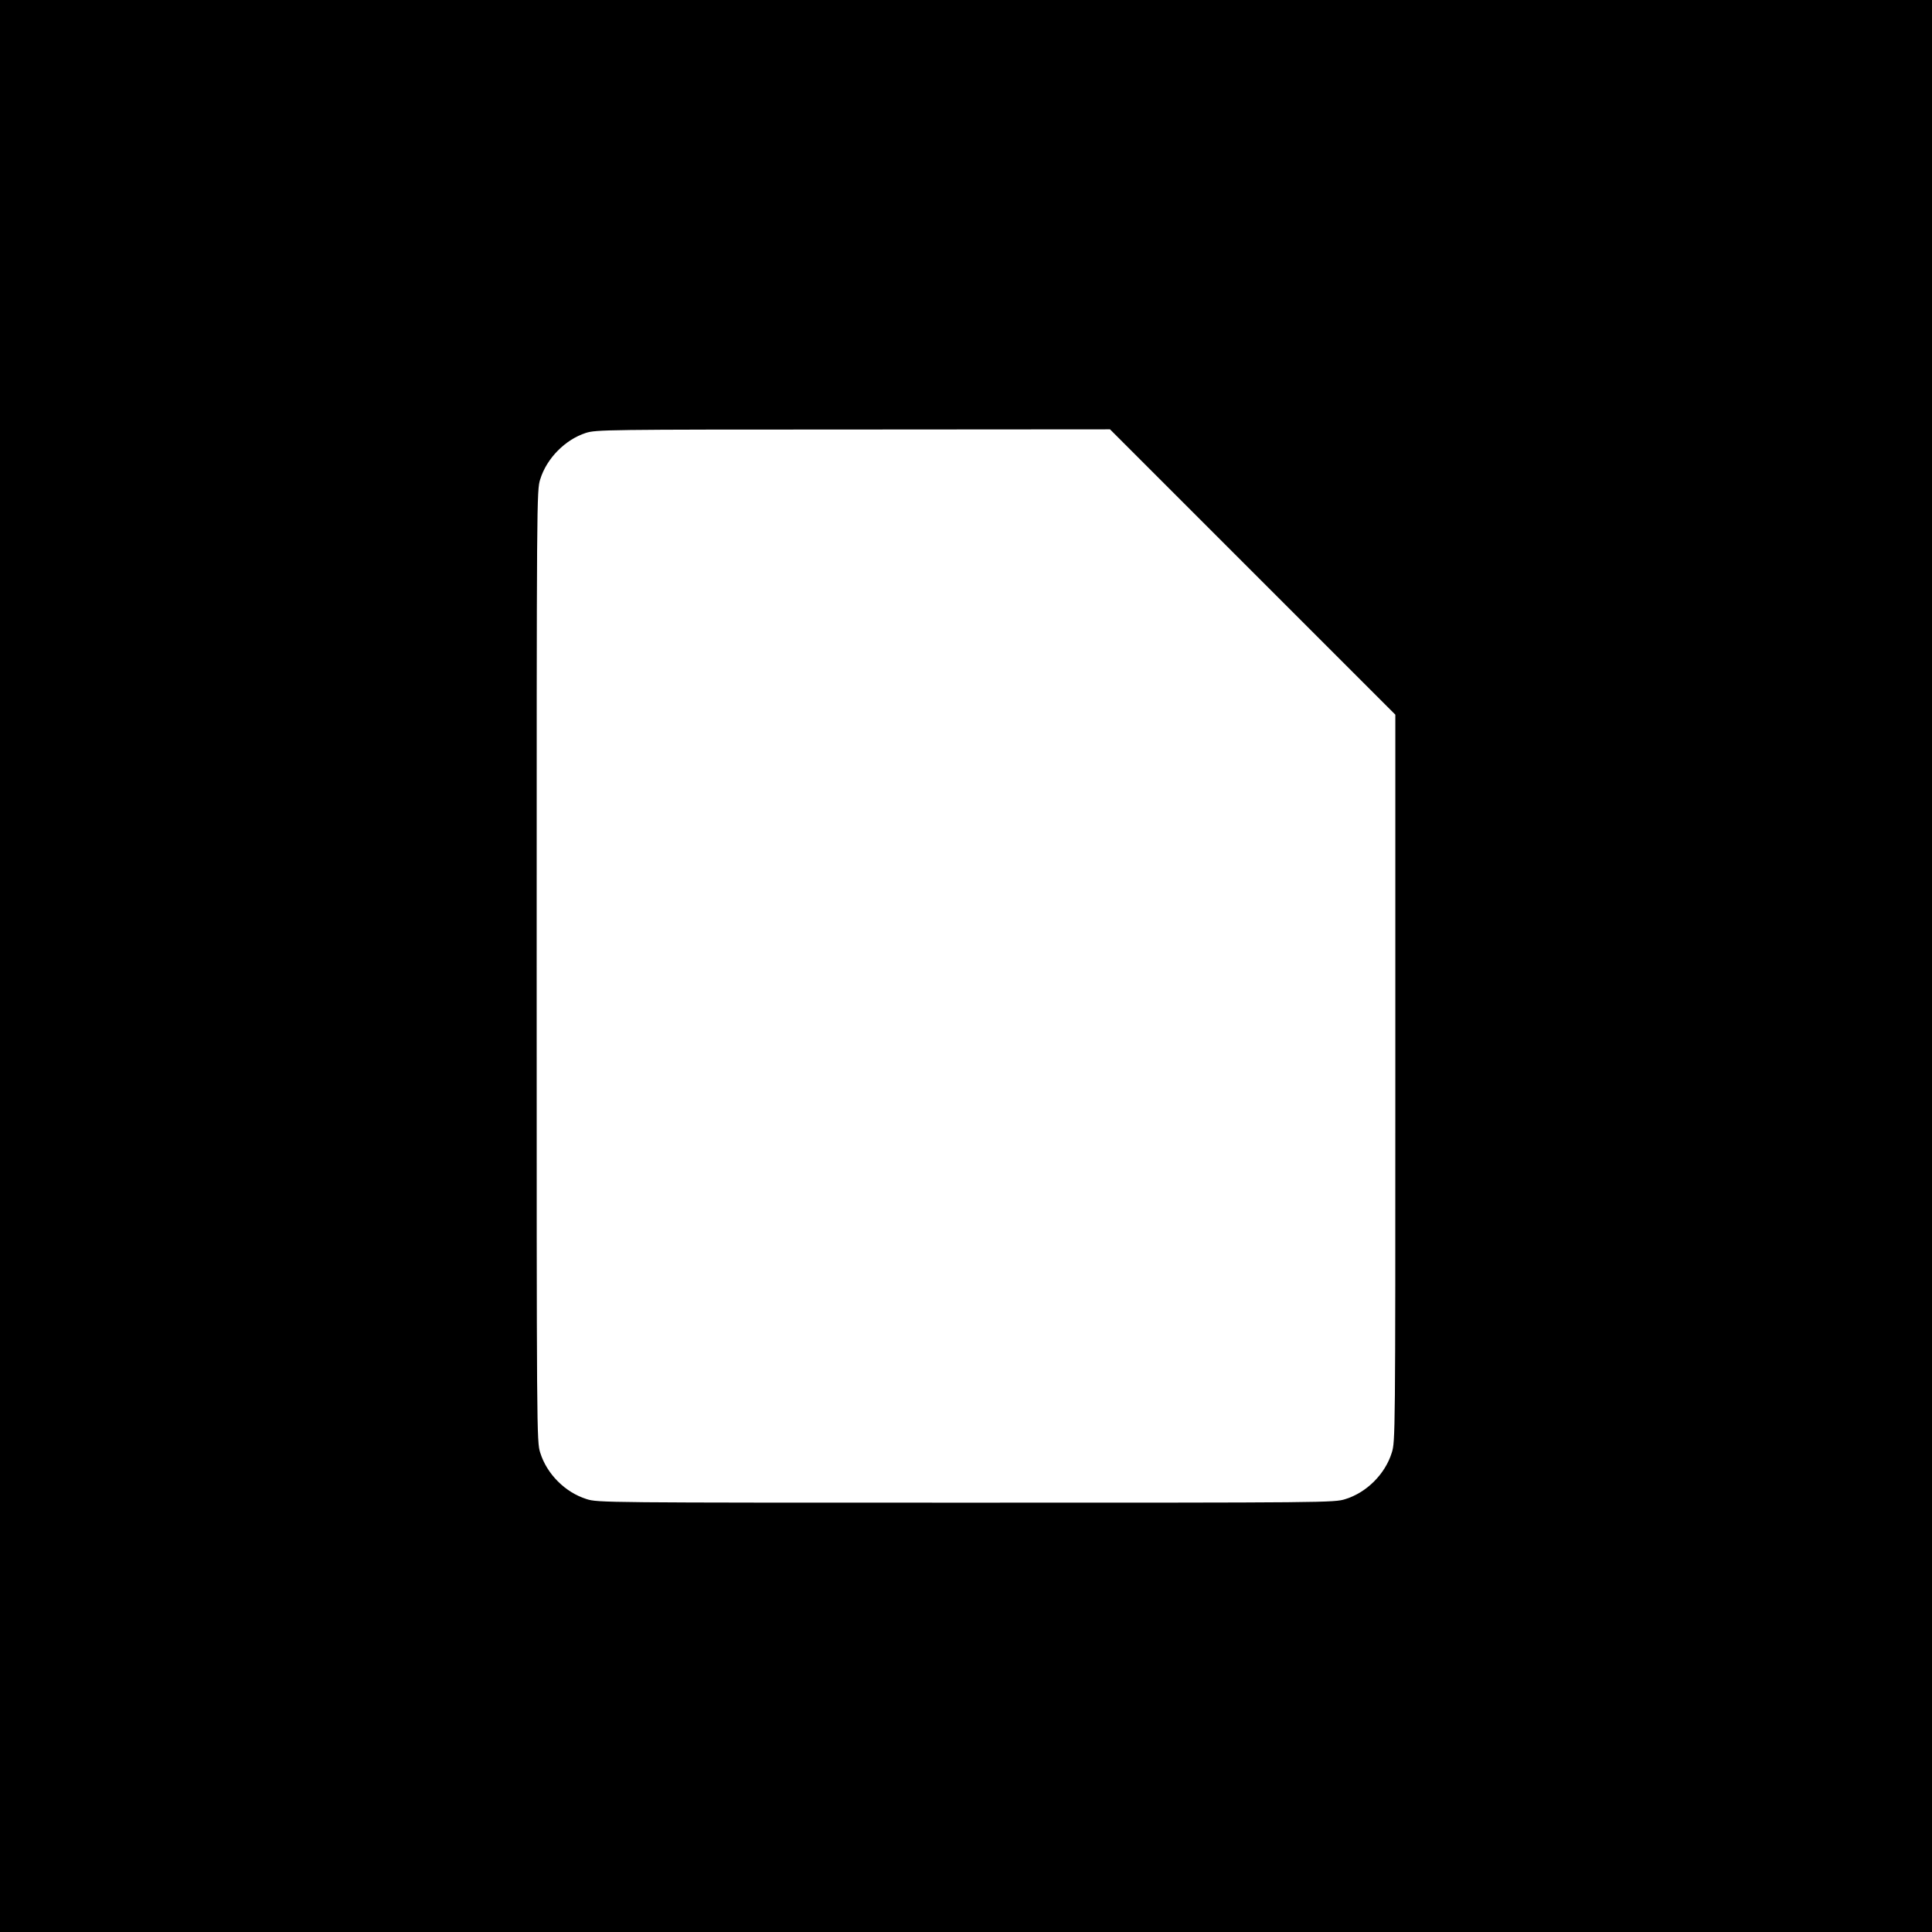 <?xml version="1.0" standalone="no"?>
<!DOCTYPE svg PUBLIC "-//W3C//DTD SVG 20010904//EN"
 "http://www.w3.org/TR/2001/REC-SVG-20010904/DTD/svg10.dtd">
<svg version="1.0" xmlns="http://www.w3.org/2000/svg"
 width="1080pt" height="1080pt" viewBox="0 0 1080 1080"
 preserveAspectRatio="xMidYMid meet">

<g transform="translate(0,1080) scale(0.1,-0.1)"
fill="#000000" stroke="none">
<path d="M0 5400 l0 -5400 5400 0 5400 0 0 5400 0 5400 -5400 0 -5400 0 0
-5400z m7002 2203 l798 -798 0 -2031 c0 -1998 0 -2033 -20 -2095 -37 -119
-140 -222 -259 -259 -62 -20 -97 -20 -2121 -20 -2024 0 -2059 0 -2121 20 -119
37 -222 140 -259 259 -20 62 -20 99 -20 2721 0 2622 0 2659 20 2721 36 117
140 222 255 259 58 18 107 19 1495 19 l1435 1 797 -797z"/>
</g>
</svg>
